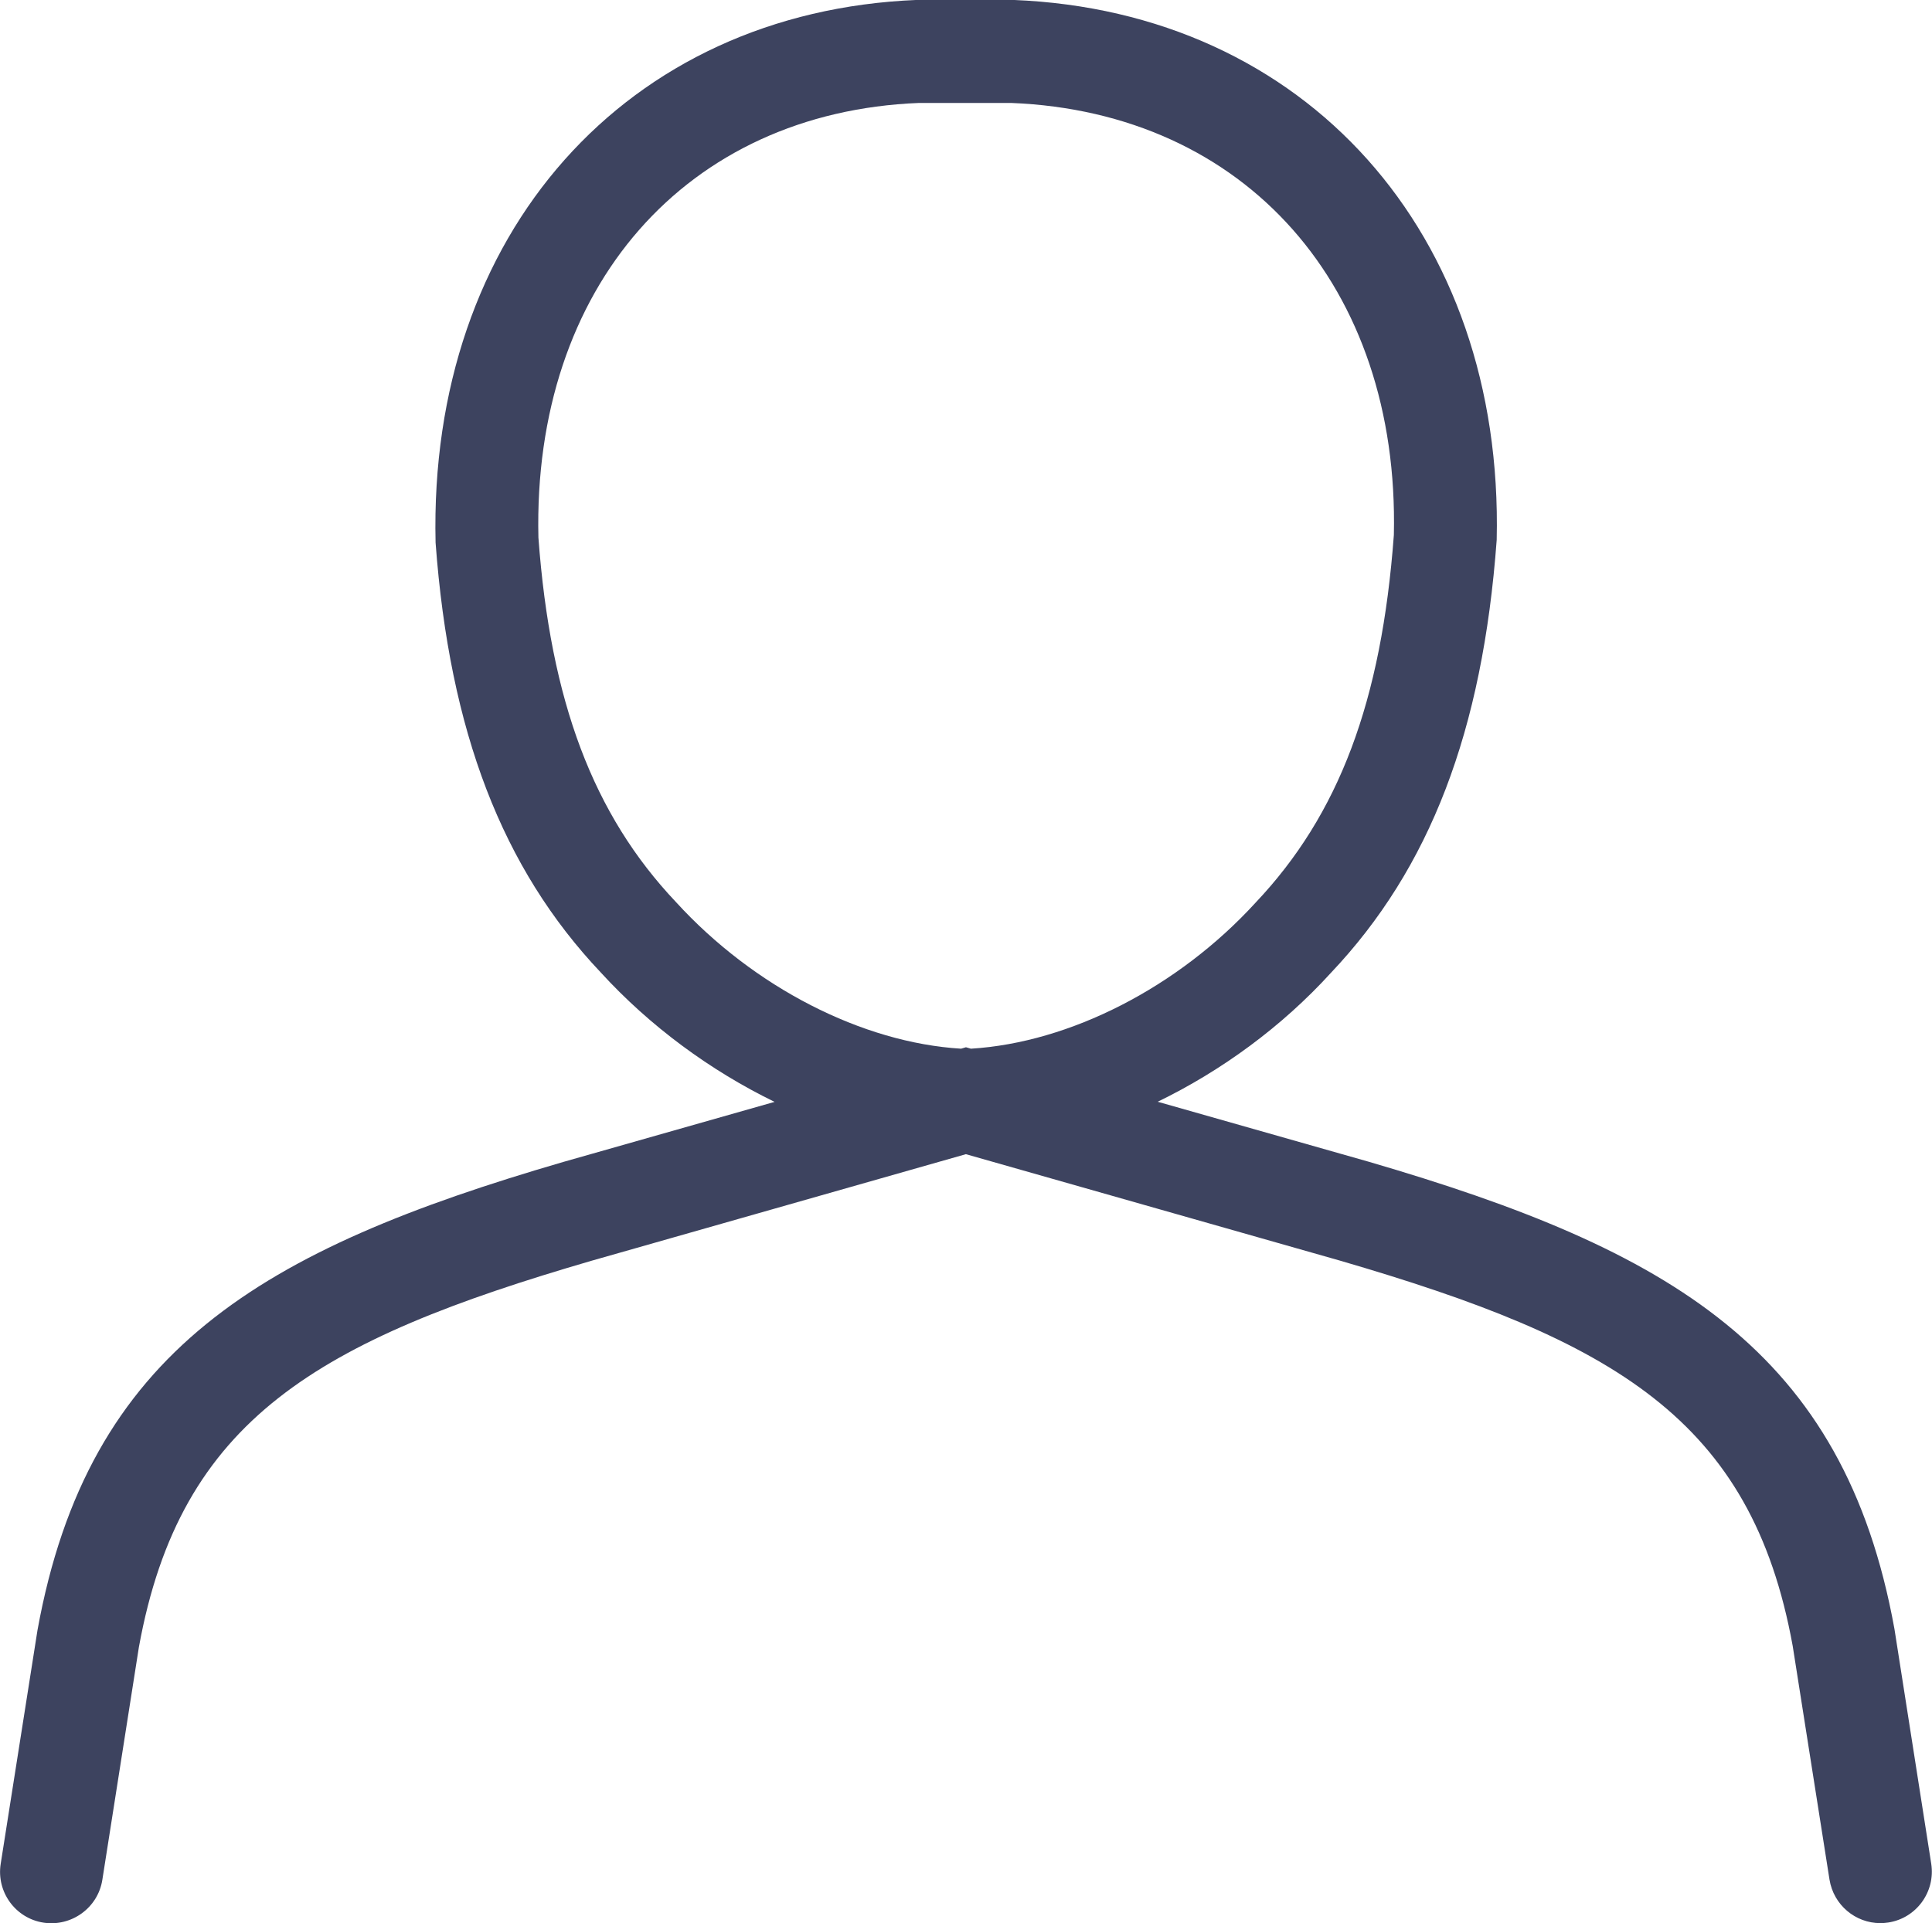 <?xml version="1.0" encoding="utf-8"?>
<!-- Generator: Adobe Illustrator 16.0.0, SVG Export Plug-In . SVG Version: 6.00 Build 0)  -->
<!DOCTYPE svg PUBLIC "-//W3C//DTD SVG 1.1//EN" "http://www.w3.org/Graphics/SVG/1.1/DTD/svg11.dtd">
<svg version="1.1" id="Layer_1" xmlns="http://www.w3.org/2000/svg" xmlns:xlink="http://www.w3.org/1999/xlink" x="0px" y="0px"
	 width="28.143px" height="28.023px" viewBox="0 0 28.143 28.023" enable-background="new 0 0 28.143 28.023" xml:space="preserve">
<path fill="#3D435F" d="M27.596,23.735c-0.736-4.061-3.259-5.524-7.662-6.809l-3.07-0.873c0.933-0.453,1.81-1.095,2.522-1.877
	c1.443-1.524,2.211-3.518,2.416-6.309c0.104-4.464-2.78-7.699-7.043-7.868h-1.402C9.124,0.17,6.239,3.405,6.345,7.906
	c0.203,2.753,0.971,4.746,2.405,6.262c0.719,0.787,1.599,1.432,2.533,1.887l-3.077,0.875c-4.398,1.281-6.921,2.746-7.66,6.823
	L0.01,27.158c-0.064,0.409,0.215,0.793,0.624,0.856c0.407,0.062,0.793-0.215,0.857-0.625l0.532-3.388
	c0.604-3.33,2.61-4.471,6.597-5.632l5.45-1.552l5.446,1.55c3.991,1.163,5.997,2.304,6.598,5.616l0.536,3.404
	c0.06,0.37,0.378,0.634,0.74,0.634c0.039,0,0.078-0.003,0.117-0.009c0.409-0.063,0.688-0.447,0.625-0.856L27.596,23.735z
	 M9.848,13.145c-1.209-1.277-1.829-2.928-2.005-5.312C7.758,4.18,9.998,1.635,13.386,1.5h1.344c3.418,0.136,5.657,2.681,5.574,6.295
	c-0.179,2.423-0.798,4.073-2.017,5.36c-1.126,1.231-2.703,2.037-4.144,2.125l-0.072-0.021L14,15.28
	C12.561,15.193,10.982,14.387,9.848,13.145z"/>
</svg>
